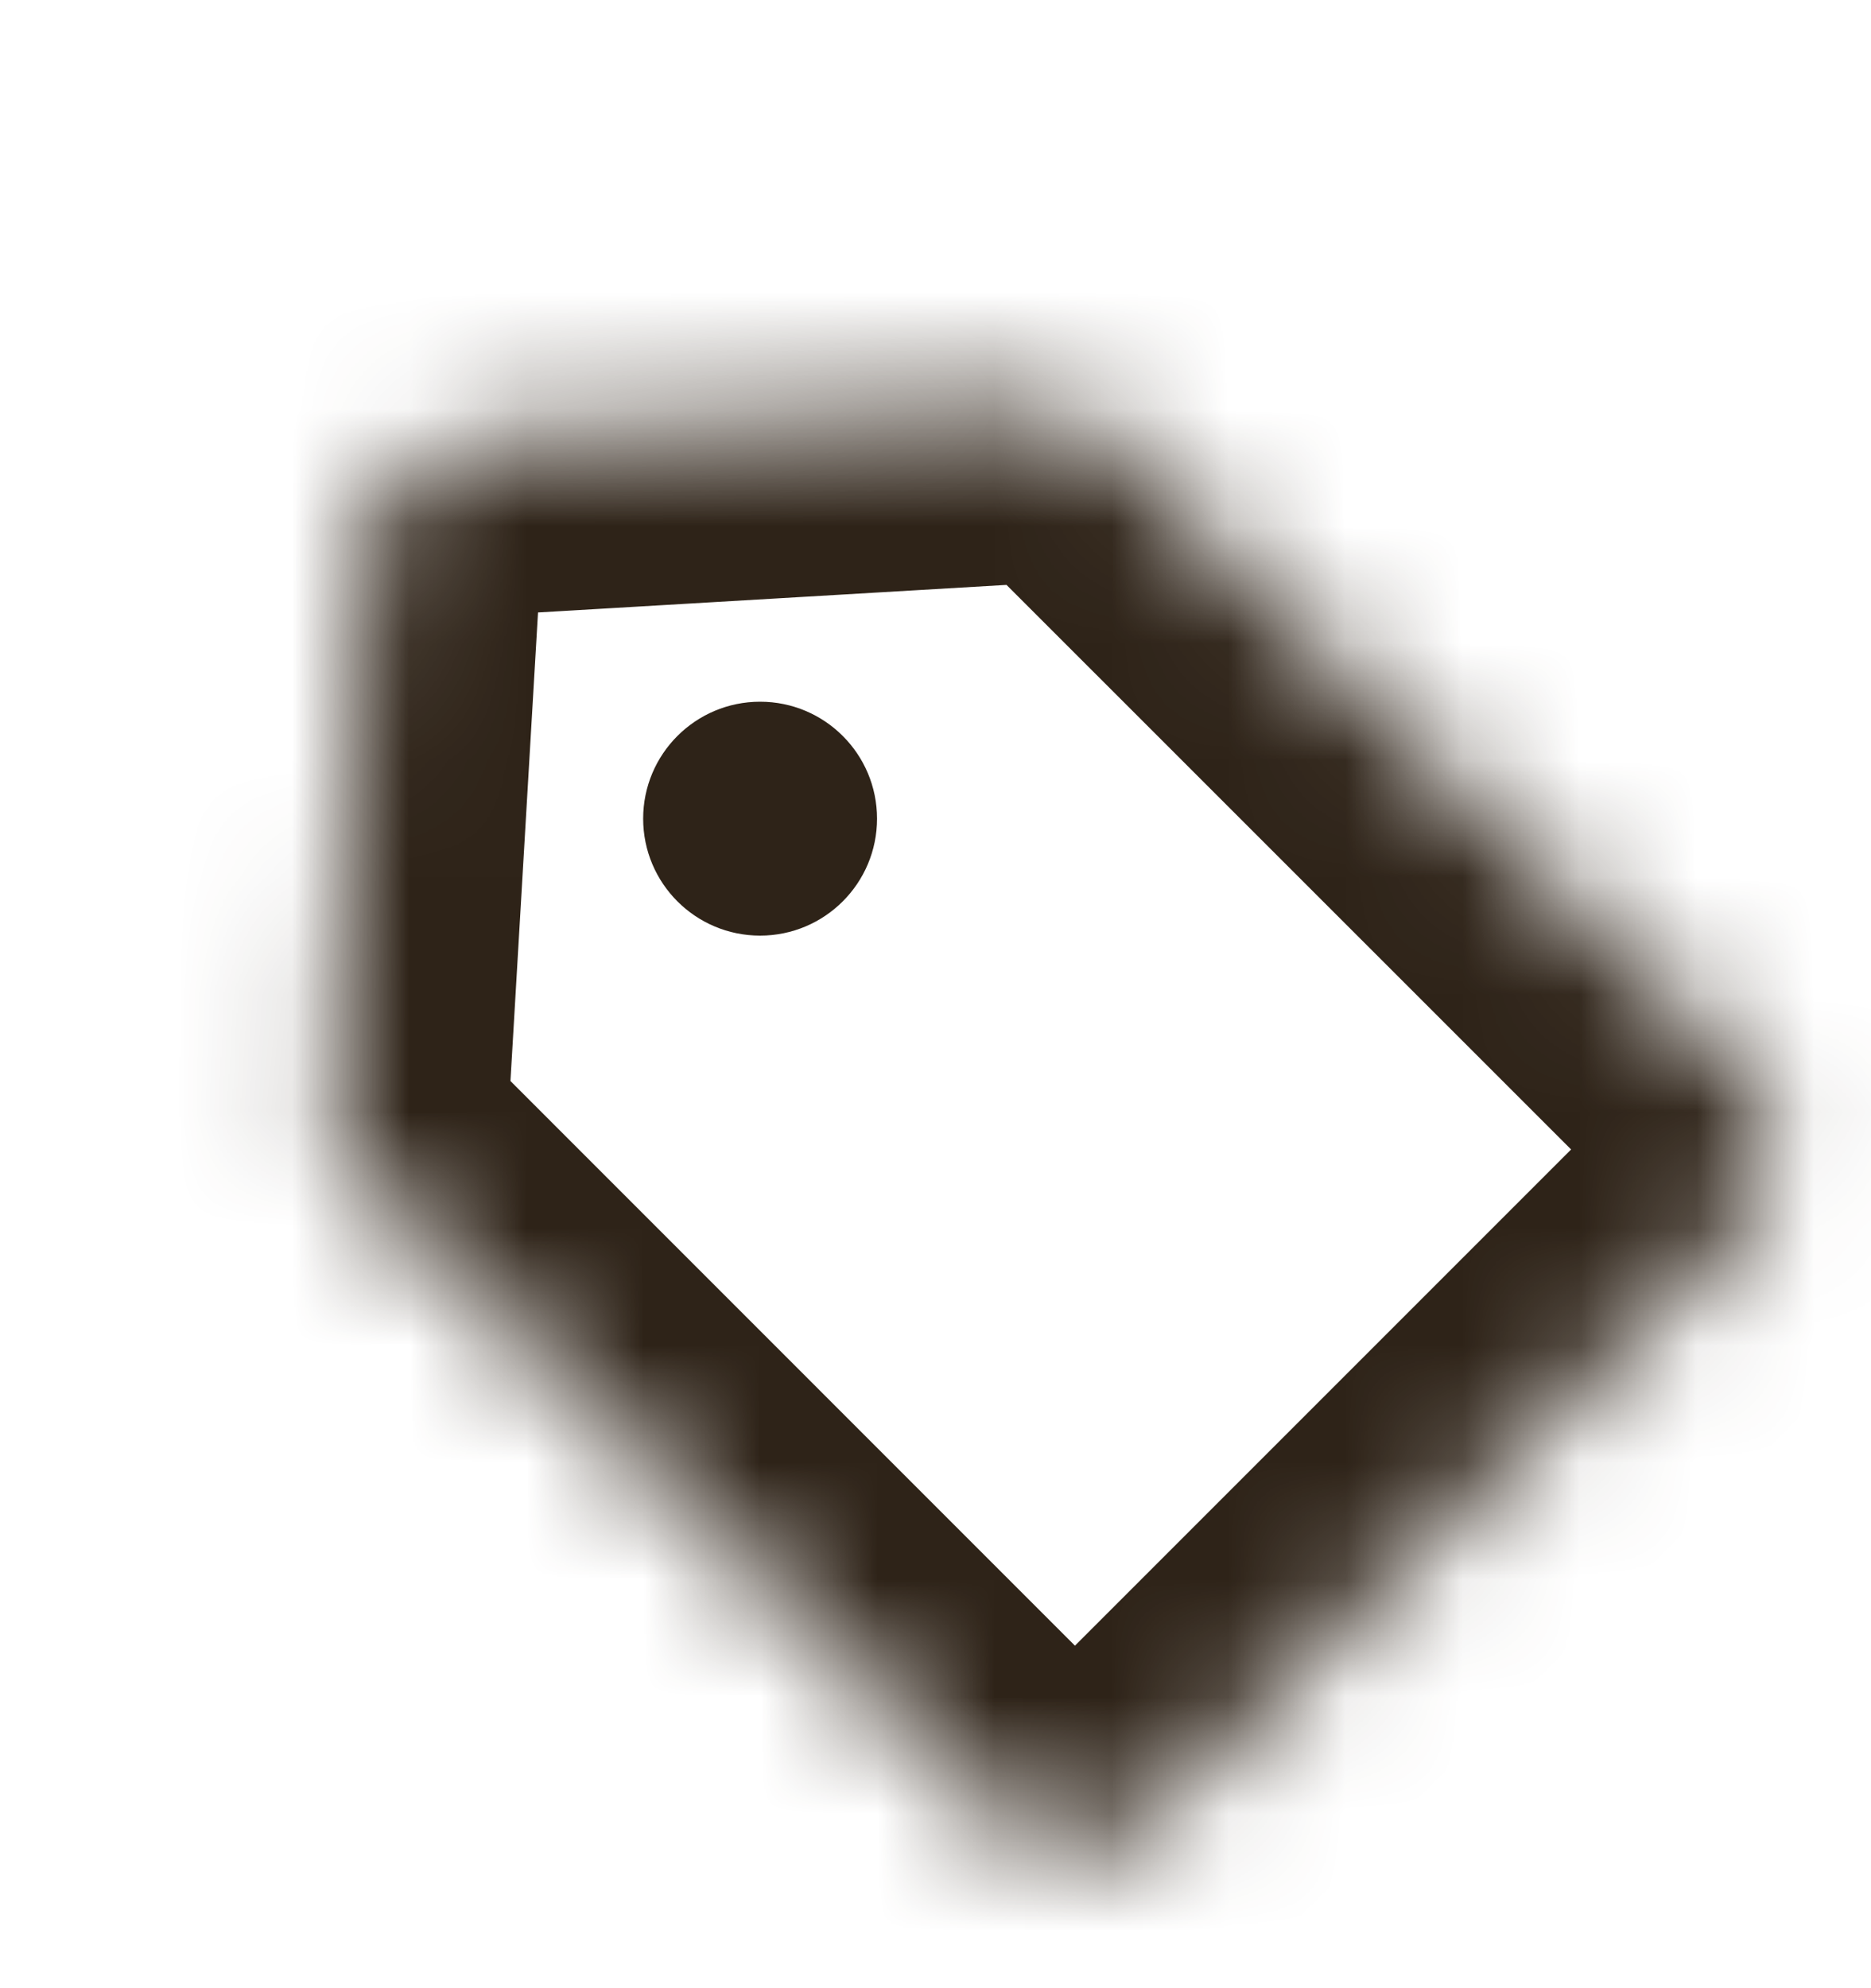 <svg width="16" height="17" viewBox="0 0 16 17" fill="none" xmlns="http://www.w3.org/2000/svg">
<mask id="path-1-inside-1" fill="white">
<path d="M3.146 10.146C2.944 9.944 2.838 9.665 2.855 9.38L3.13 4.705C3.16 4.199 3.563 3.796 4.069 3.766L8.744 3.491C9.029 3.474 9.308 3.58 9.51 3.782L14.849 9.121C15.24 9.512 15.24 10.145 14.849 10.536L9.899 15.485C9.509 15.876 8.876 15.876 8.485 15.485L3.146 10.146Z"/>
</mask>
<path d="M8.744 3.491L8.832 4.988L8.744 3.491ZM8.449 4.843L13.789 10.182L15.91 8.061L10.571 2.721L8.449 4.843ZM13.789 9.475L8.839 14.425L10.96 16.546L15.91 11.596L13.789 9.475ZM9.546 14.425L4.207 9.085L2.085 11.207L7.425 16.546L9.546 14.425ZM4.352 9.468L4.627 4.793L1.632 4.617L1.357 9.292L4.352 9.468ZM4.157 5.263L8.832 4.988L8.656 1.993L3.981 2.268L4.157 5.263ZM4.627 4.793C4.612 5.046 4.41 5.248 4.157 5.263L3.981 2.268C2.716 2.343 1.707 3.352 1.632 4.617L4.627 4.793ZM8.839 14.425C9.034 14.229 9.351 14.229 9.546 14.425L7.425 16.546C8.401 17.522 9.984 17.522 10.96 16.546L8.839 14.425ZM13.789 10.182C13.593 9.987 13.593 9.67 13.789 9.475L15.91 11.596C16.886 10.62 16.886 9.037 15.91 8.061L13.789 10.182ZM10.571 2.721C10.066 2.216 9.369 1.951 8.656 1.993L8.832 4.988C8.69 4.997 8.55 4.944 8.449 4.843L10.571 2.721ZM4.207 9.085C4.308 9.186 4.361 9.326 4.352 9.468L1.357 9.292C1.315 10.005 1.58 10.702 2.085 11.207L4.207 9.085Z" fill="#2E2318" mask="url(#path-1-inside-1)"/>
<circle cx="6.5" cy="7" r="1" fill="#2E2318"/>
</svg>
